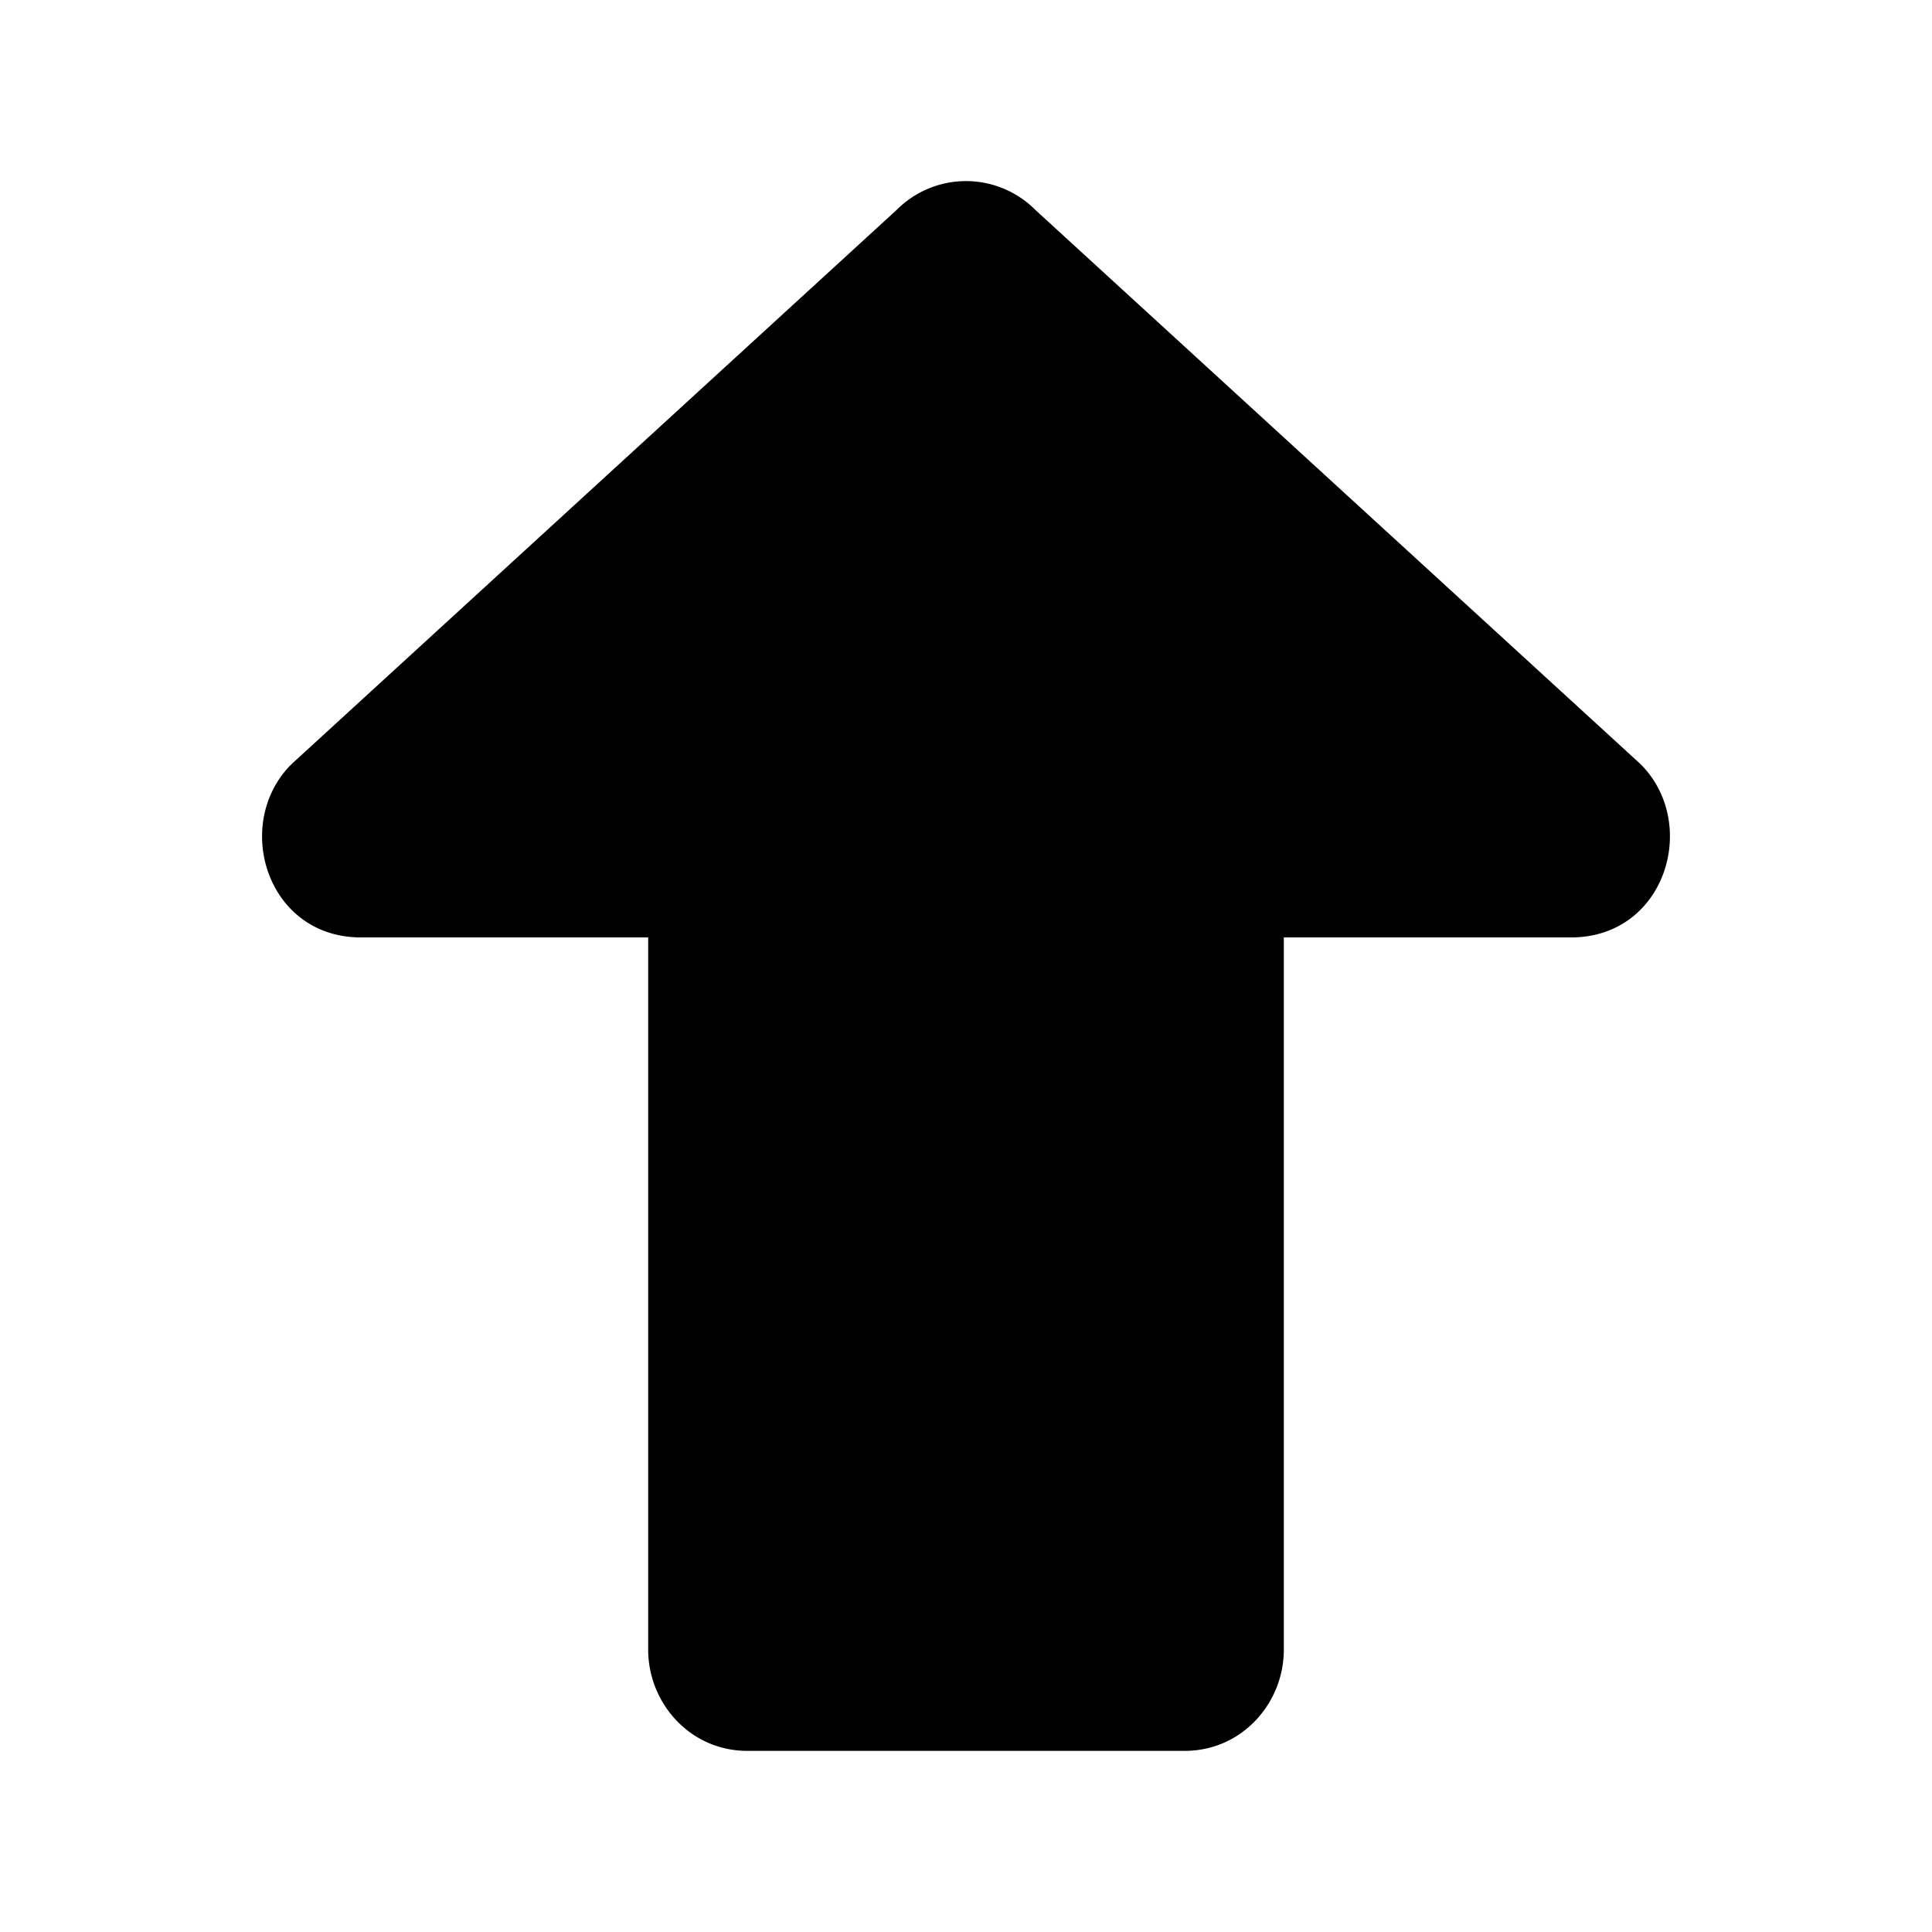<svg width="24" height="24" fill="currentColor" viewBox="0 0 24 24" xmlns="http://www.w3.org/2000/svg"><path d="M11.138 2.608a1.216 1.216 0 0 1 1.724 0l7.502 6.87.037.036c.708.744.277 2.131-.884 2.131h-3.569v8.85c0 .659-.518 1.255-1.232 1.255H9.284c-.714 0-1.232-.596-1.232-1.256v-8.849H4.483c-1.161 0-1.592-1.387-.884-2.13l.037-.036z"/></svg>